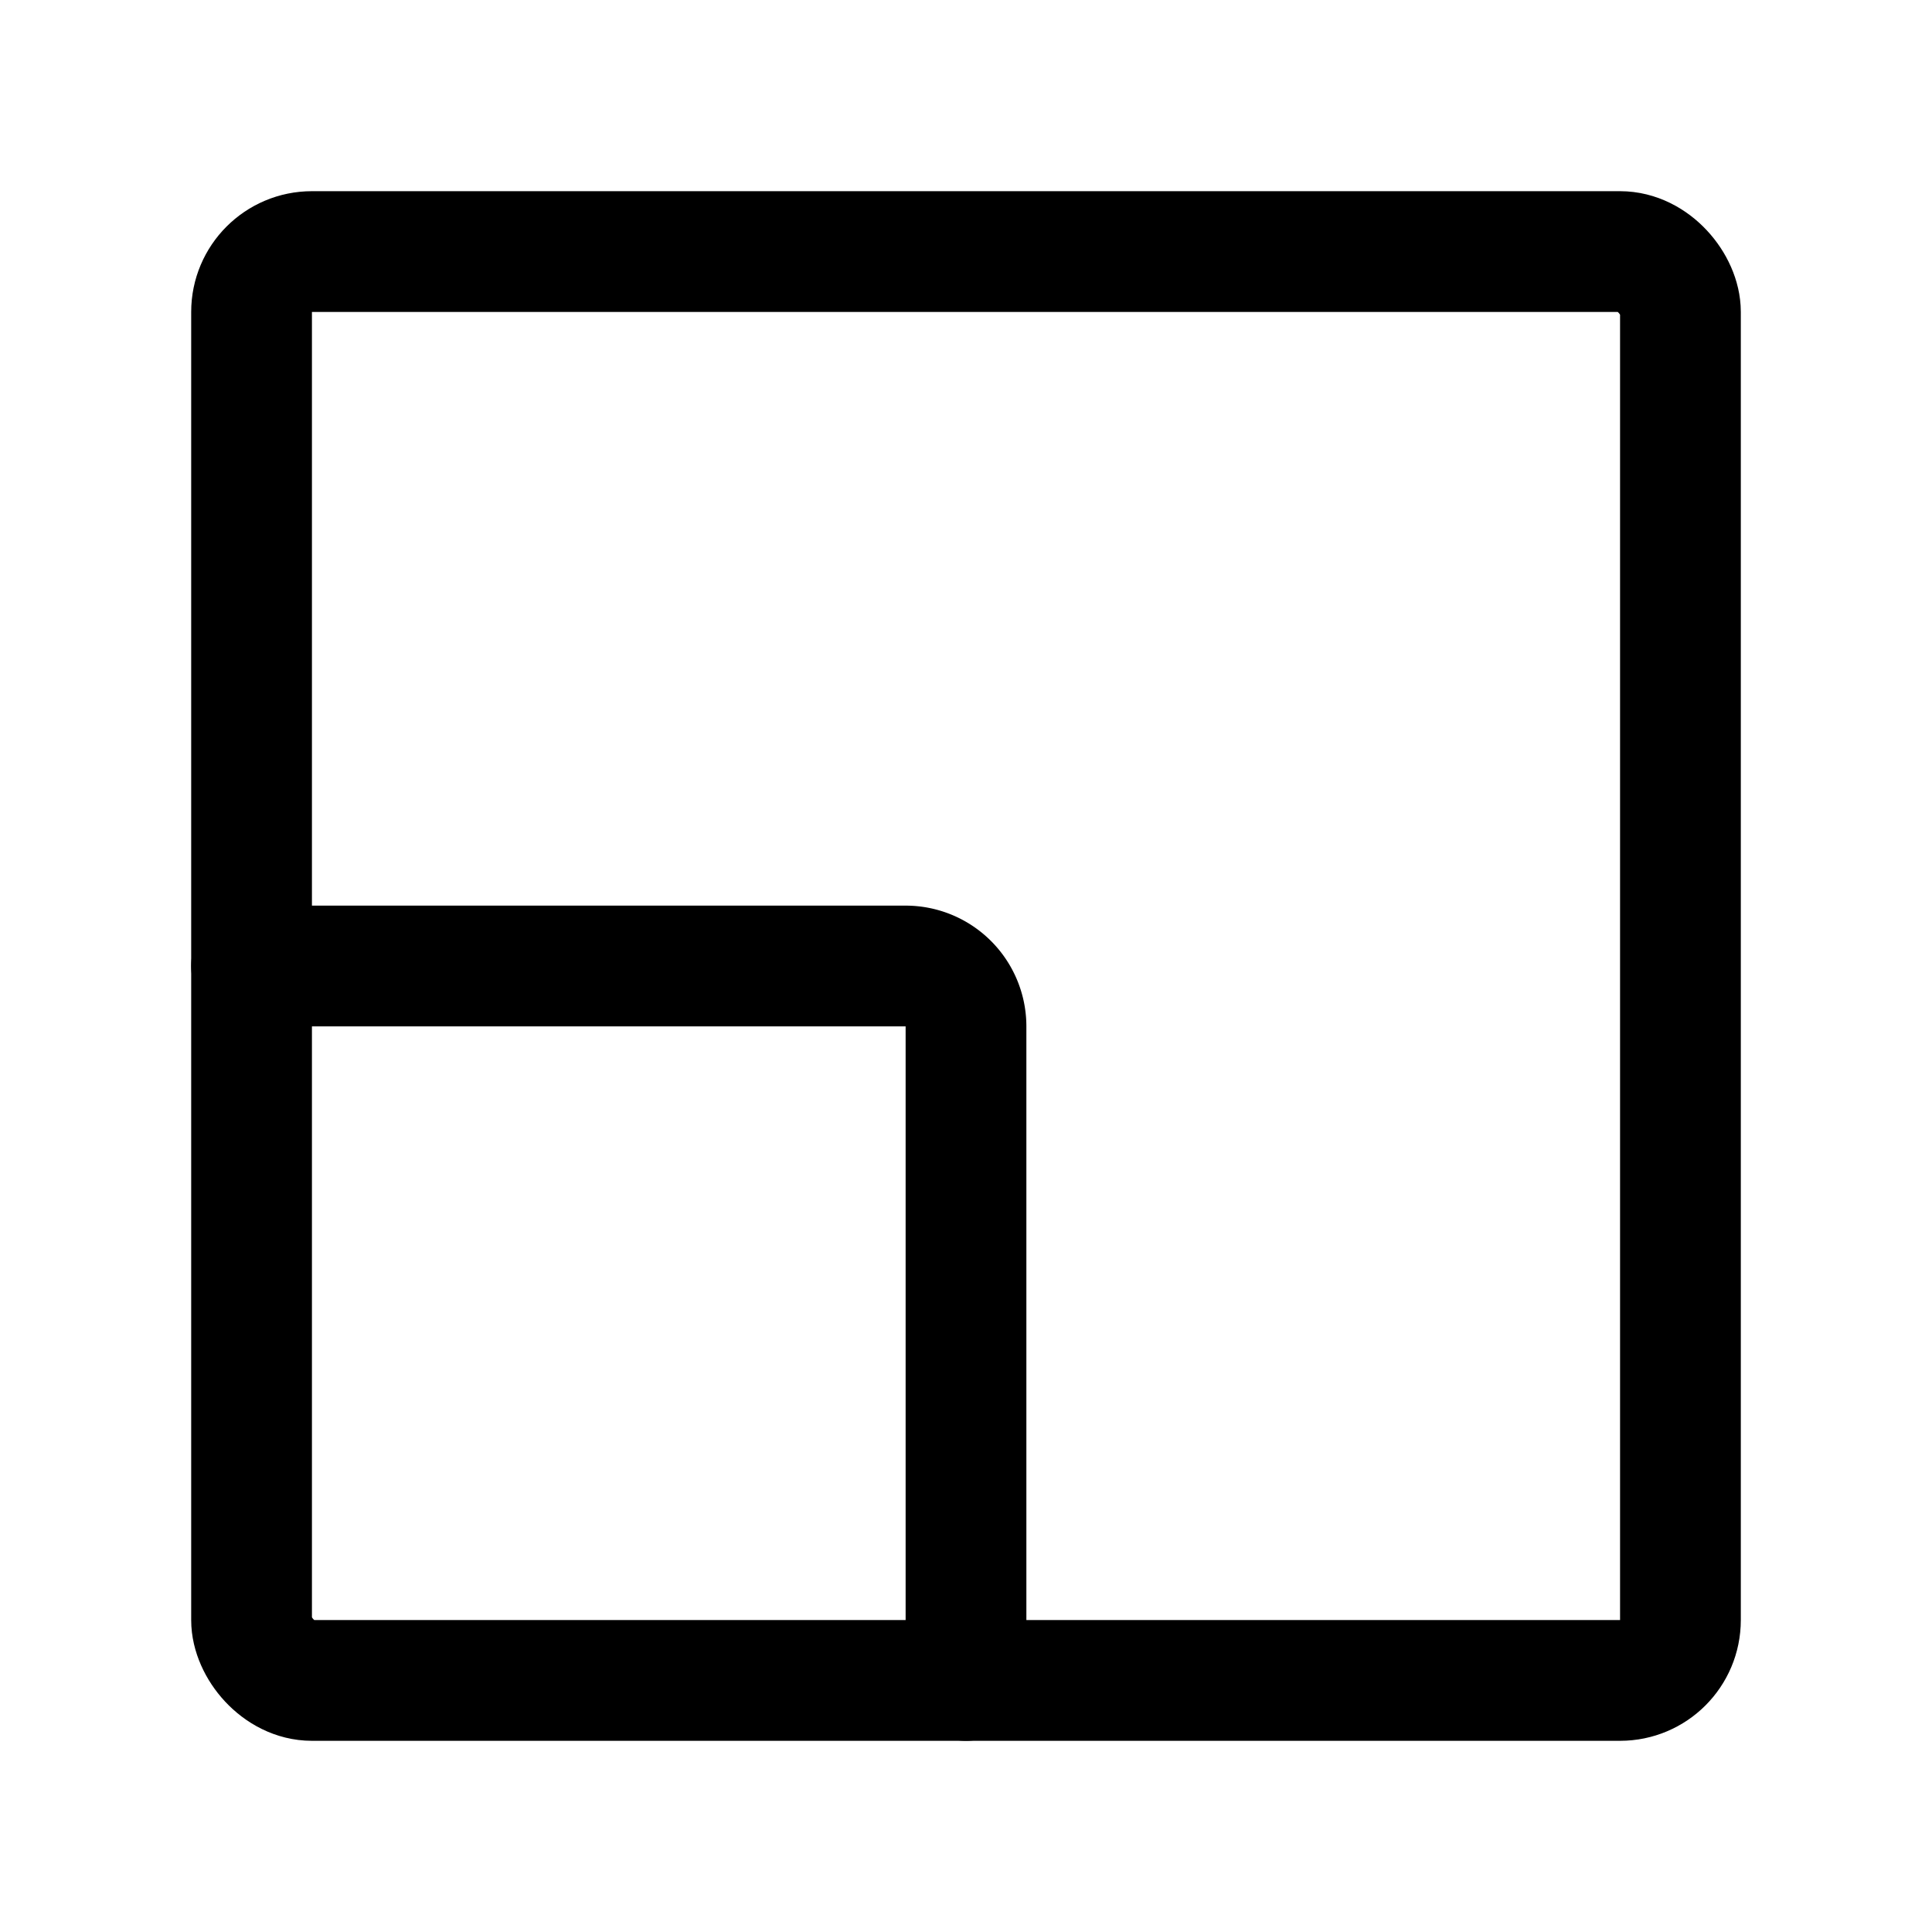 <svg xmlns="http://www.w3.org/2000/svg" width="192" height="192" fill="none" viewBox="0 0 192 192" stroke="#000" stroke-linecap="round" stroke-linejoin="round" stroke-width="12"><path d="M96 167v-65a6 6 0 0 0-6-6H25"/><rect width="142" height="142" x="25" y="25" rx="6"/></svg>